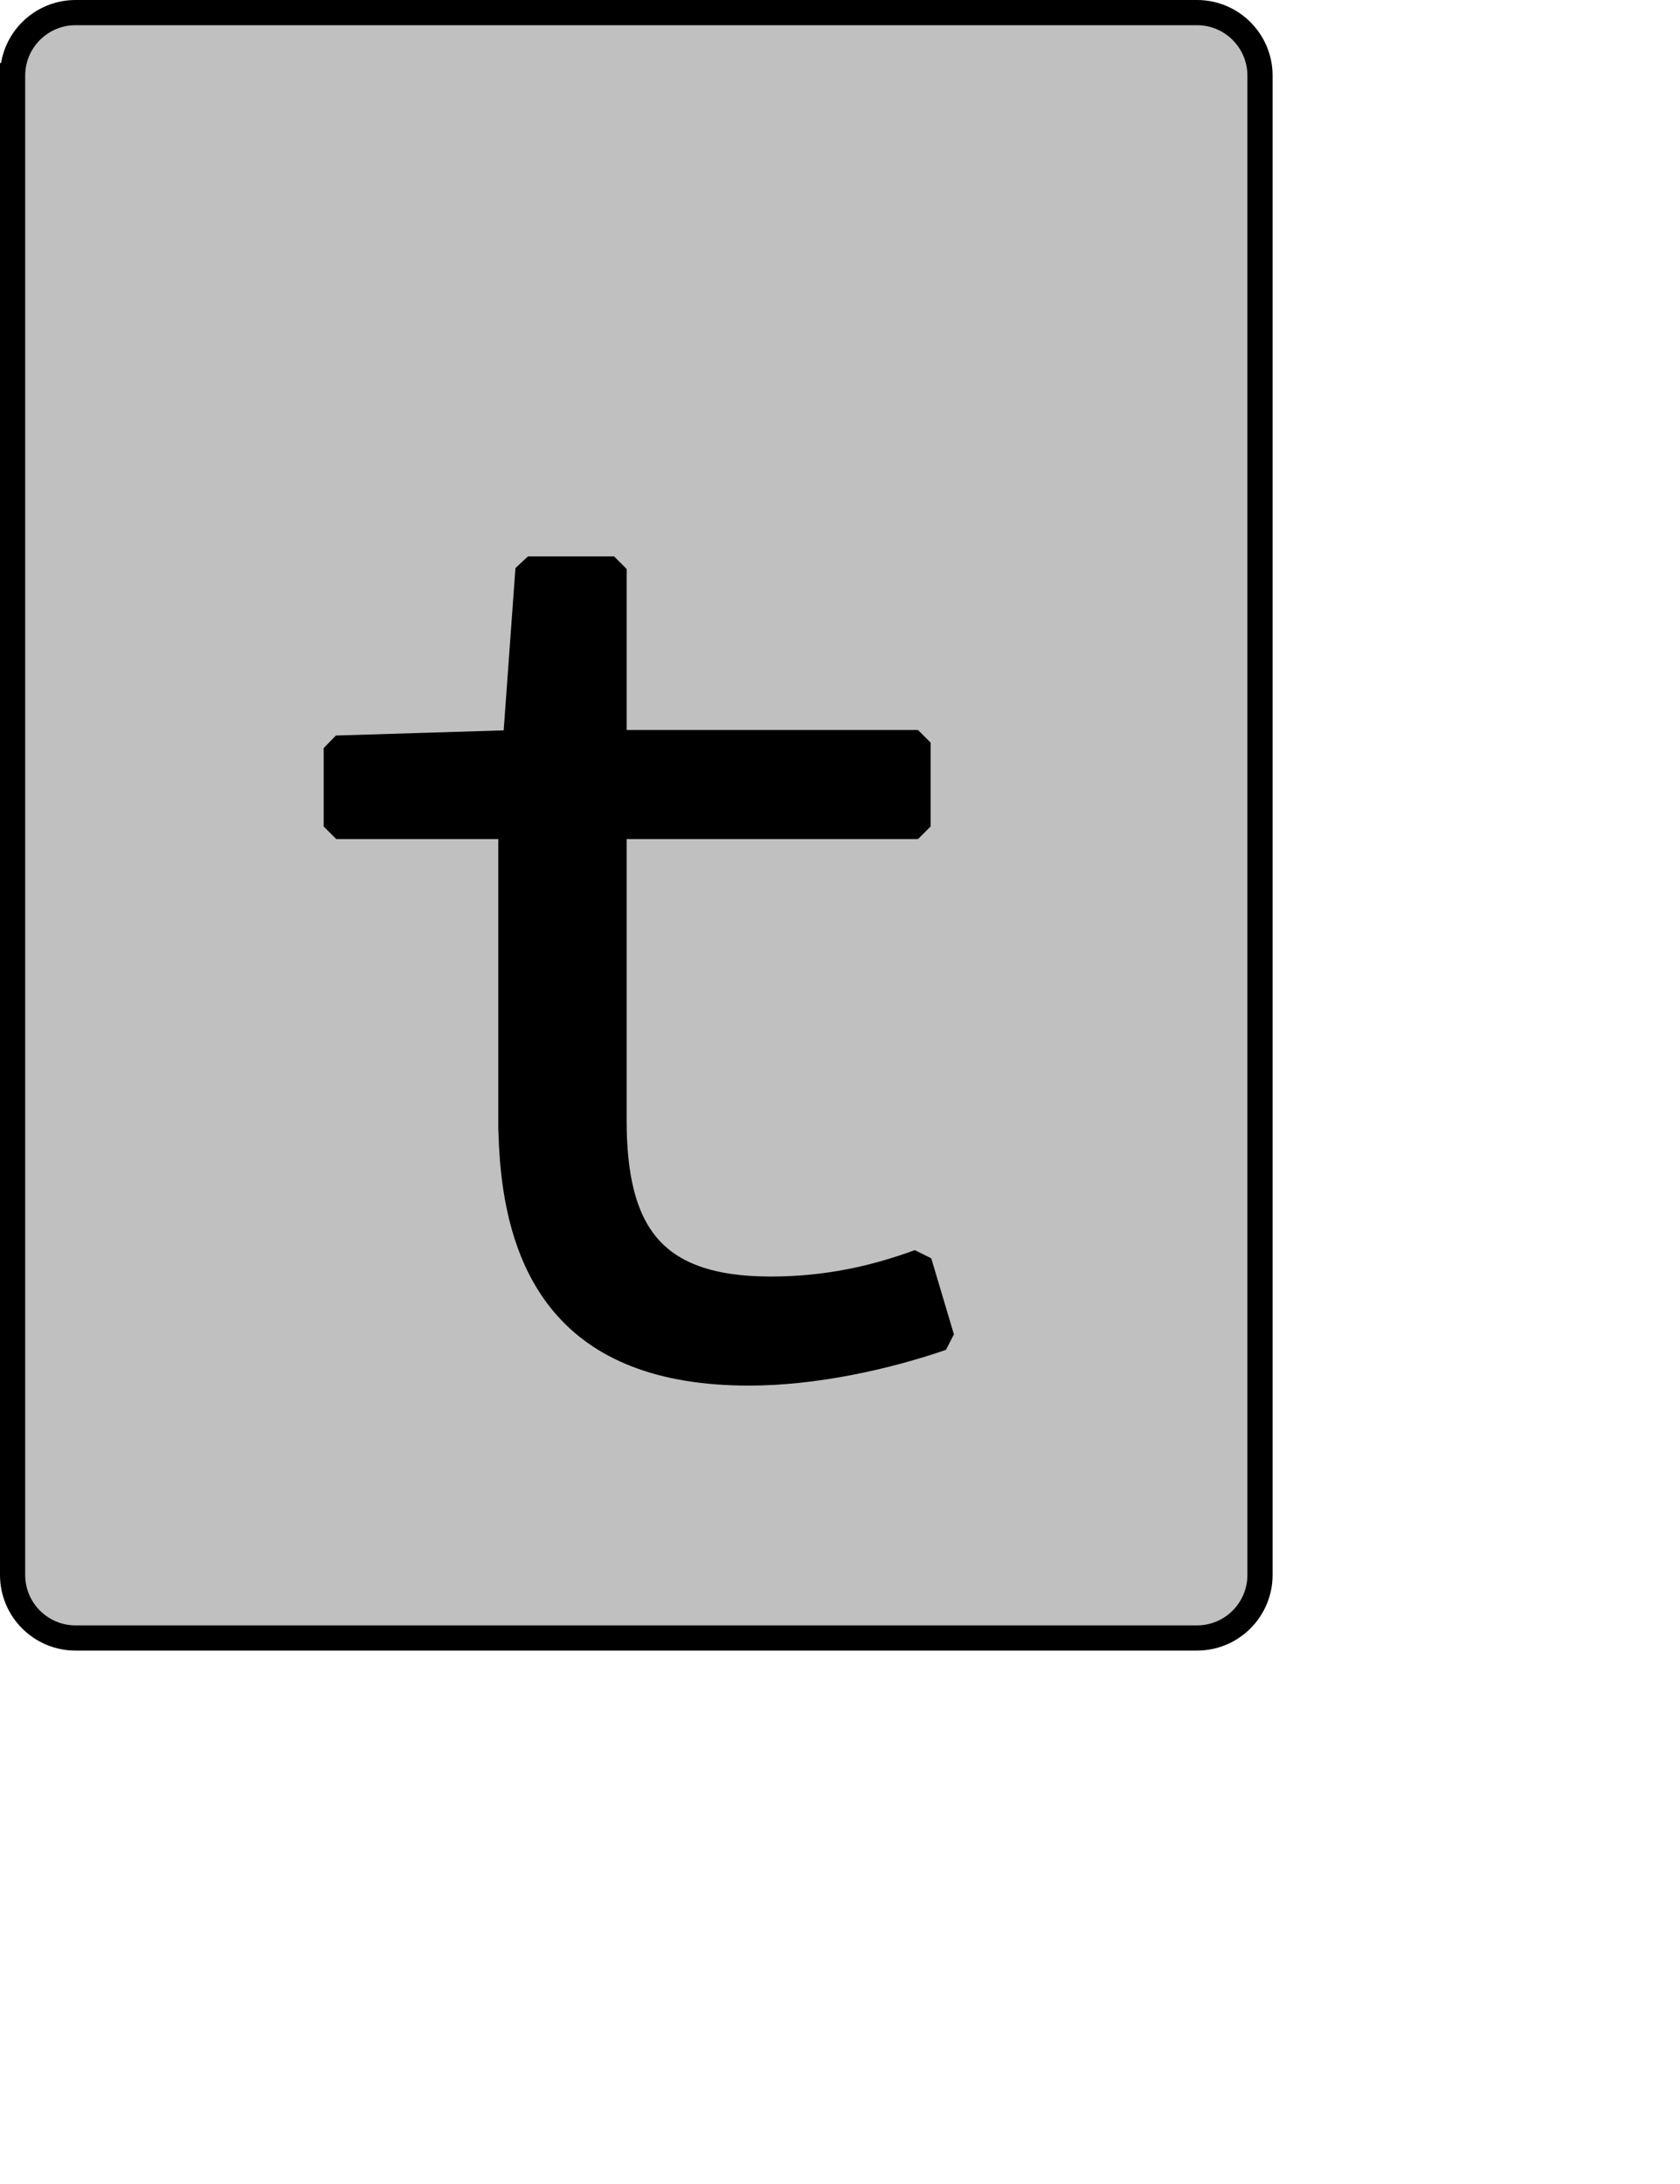 <?xml version="1.0" encoding="UTF-8" standalone="no"?>
<svg width="35.278mm" height="45.861mm"
 xmlns="http://www.w3.org/2000/svg" xmlns:xlink="http://www.w3.org/1999/xlink"  version="1.2" baseProfile="tiny">
<title>Qt SVG Document</title>
<desc>Generated with Qt</desc>
<defs>
</defs>
<g fill="none" stroke="black" stroke-width="1" fill-rule="evenodd" stroke-linecap="square" stroke-linejoin="bevel" >

<g fill="#c0c0c0" fill-opacity="1" stroke="none" transform="matrix(1,0,0,1,0,0)"
font-family="Noto Sans" font-size="10" font-weight="400" font-style="normal" 
>
<path vector-effect="none" fill-rule="evenodd" d="M1,6 C1,3.239 3.239,1 6,1 L95,1 C97.761,1 100,3.239 100,6 L100,125 C100,127.761 97.761,130 95,130 L6,130 C3.239,130 1,127.761 1,125 L1,6"/>
</g>

<g fill="none" stroke="#000000" stroke-opacity="1" stroke-width="2" stroke-linecap="square" stroke-linejoin="bevel" transform="matrix(1,0,0,1,0,0)"
font-family="Noto Sans" font-size="10" font-weight="400" font-style="normal" 
>
<path vector-effect="none" fill-rule="evenodd" d="M1,6 C1,3.239 3.239,1 6,1 L95,1 C97.761,1 100,3.239 100,6 L100,125 C100,127.761 97.761,130 95,130 L6,130 C3.239,130 1,127.761 1,125 L1,6"/>
</g>

<g fill="none" stroke="#000000" stroke-opacity="1" stroke-width="2" stroke-linecap="square" stroke-linejoin="bevel" transform="matrix(1,0,0,1,0,0)"
font-family="Noto Sans CJK JP" font-size="90" font-weight="400" font-style="normal" 
>
<path vector-effect="none" fill-rule="evenodd" d="M40.547,88.719 C40.547,100.875 45.234,108.969 59.453,108.969 C64.672,108.969 70.344,107.703 74.75,106.188 L72.953,100.156 C69.531,101.406 65.75,102.313 61.156,102.313 C51.703,102.313 48.734,97.719 48.734,88.906 L48.734,65.594 L72.859,65.594 L72.859,58.938 L48.734,58.938 L48.734,45.156 L41.906,45.156 L40.906,58.938 L26.688,59.375 L26.688,65.594 L40.547,65.594 L40.547,88.719"/>
</g>

<g fill="#000000" fill-opacity="1" stroke="none" transform="matrix(1,0,0,1,0,0)"
font-family="Noto Sans CJK JP" font-size="90" font-weight="400" font-style="normal" 
>
<path vector-effect="none" fill-rule="evenodd" d="M40.547,88.719 C40.547,100.875 45.234,108.969 59.453,108.969 C64.672,108.969 70.344,107.703 74.75,106.188 L72.953,100.156 C69.531,101.406 65.75,102.313 61.156,102.313 C51.703,102.313 48.734,97.719 48.734,88.906 L48.734,65.594 L72.859,65.594 L72.859,58.938 L48.734,58.938 L48.734,45.156 L41.906,45.156 L40.906,58.938 L26.688,59.375 L26.688,65.594 L40.547,65.594 L40.547,88.719"/>
</g>
</g>
</svg>
